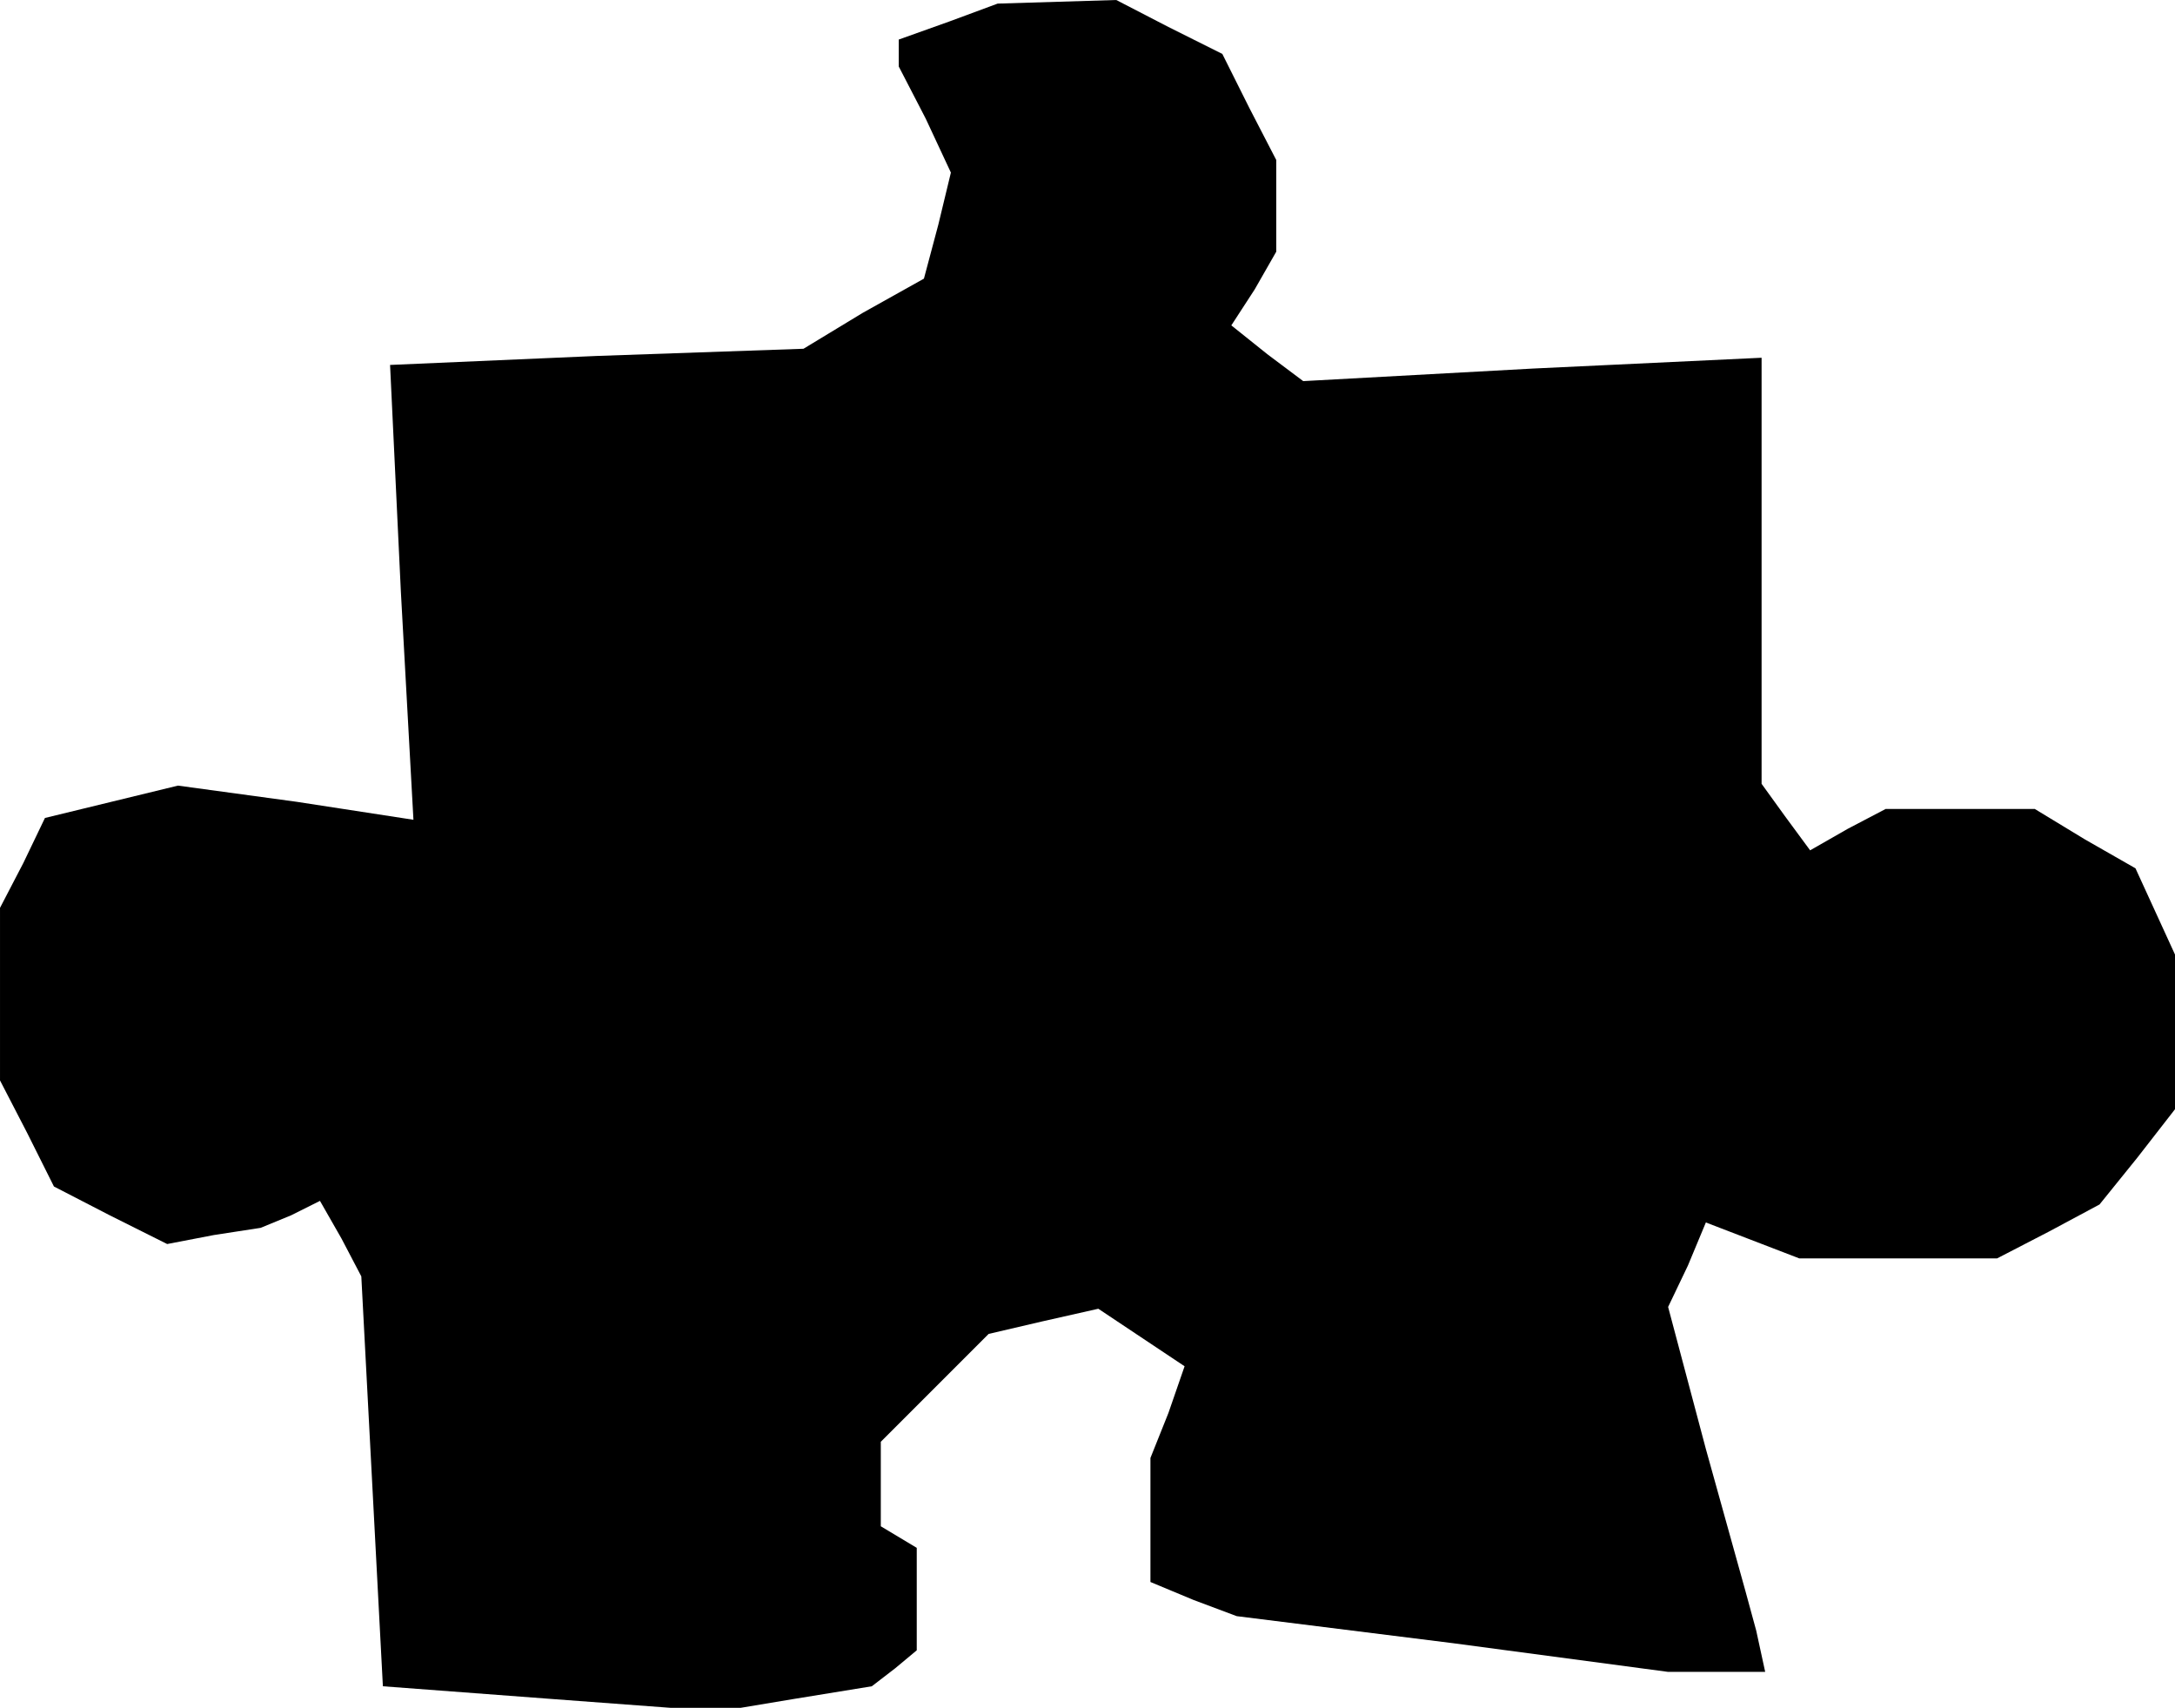 <?xml version="1.0" standalone="no"?>
<!DOCTYPE svg PUBLIC "-//W3C//DTD SVG 20010904//EN"
 "http://www.w3.org/TR/2001/REC-SVG-20010904/DTD/svg10.dtd">
<svg version="1.0" xmlns="http://www.w3.org/2000/svg"
 width="121pt" height="95pt" viewBox="0 0 121 95"
 preserveAspectRatio="xMidYMid meet">
<g transform="translate(0,95) scale(0.1,-0.1)"
fill="#000000" stroke="none">
<path d="M528 938 l-28 -10 0 -7 0 -8 15 -29 14 -30 -7 -29 -8 -30 -34 -19
-33 -20 -115 -4 -115 -5 6 -126 7 -127 -65 10 -66 9 -37 -9 -37 -9 -12 -25
-13 -25 0 -48 0 -48 15 -29 15 -30 31 -16 32 -16 26 5 26 4 17 7 16 8 12 -21
11 -21 6 -114 6 -114 93 -7 94 -7 42 7 43 7 13 10 12 10 0 29 0 28 -10 6 -10
6 0 24 0 23 30 30 30 30 30 7 31 7 24 -16 24 -16 -9 -26 -10 -25 0 -35 0 -34
24 -10 24 -9 120 -15 120 -16 27 0 27 0 -5 23 -6 22 -22 79 -21 79 11 23 10
24 26 -10 26 -10 55 0 55 0 29 15 28 15 21 26 21 27 0 43 0 43 -11 24 -11 24
-28 16 -28 17 -42 0 -41 0 -21 -11 -21 -12 -14 19 -13 18 0 119 0 118 -127 -6
-128 -7 -20 15 -20 16 13 20 12 21 0 25 0 26 -15 29 -15 30 -30 15 -29 15 -33
-1 -33 -1 -27 -10z"/>
</g>
</svg>
